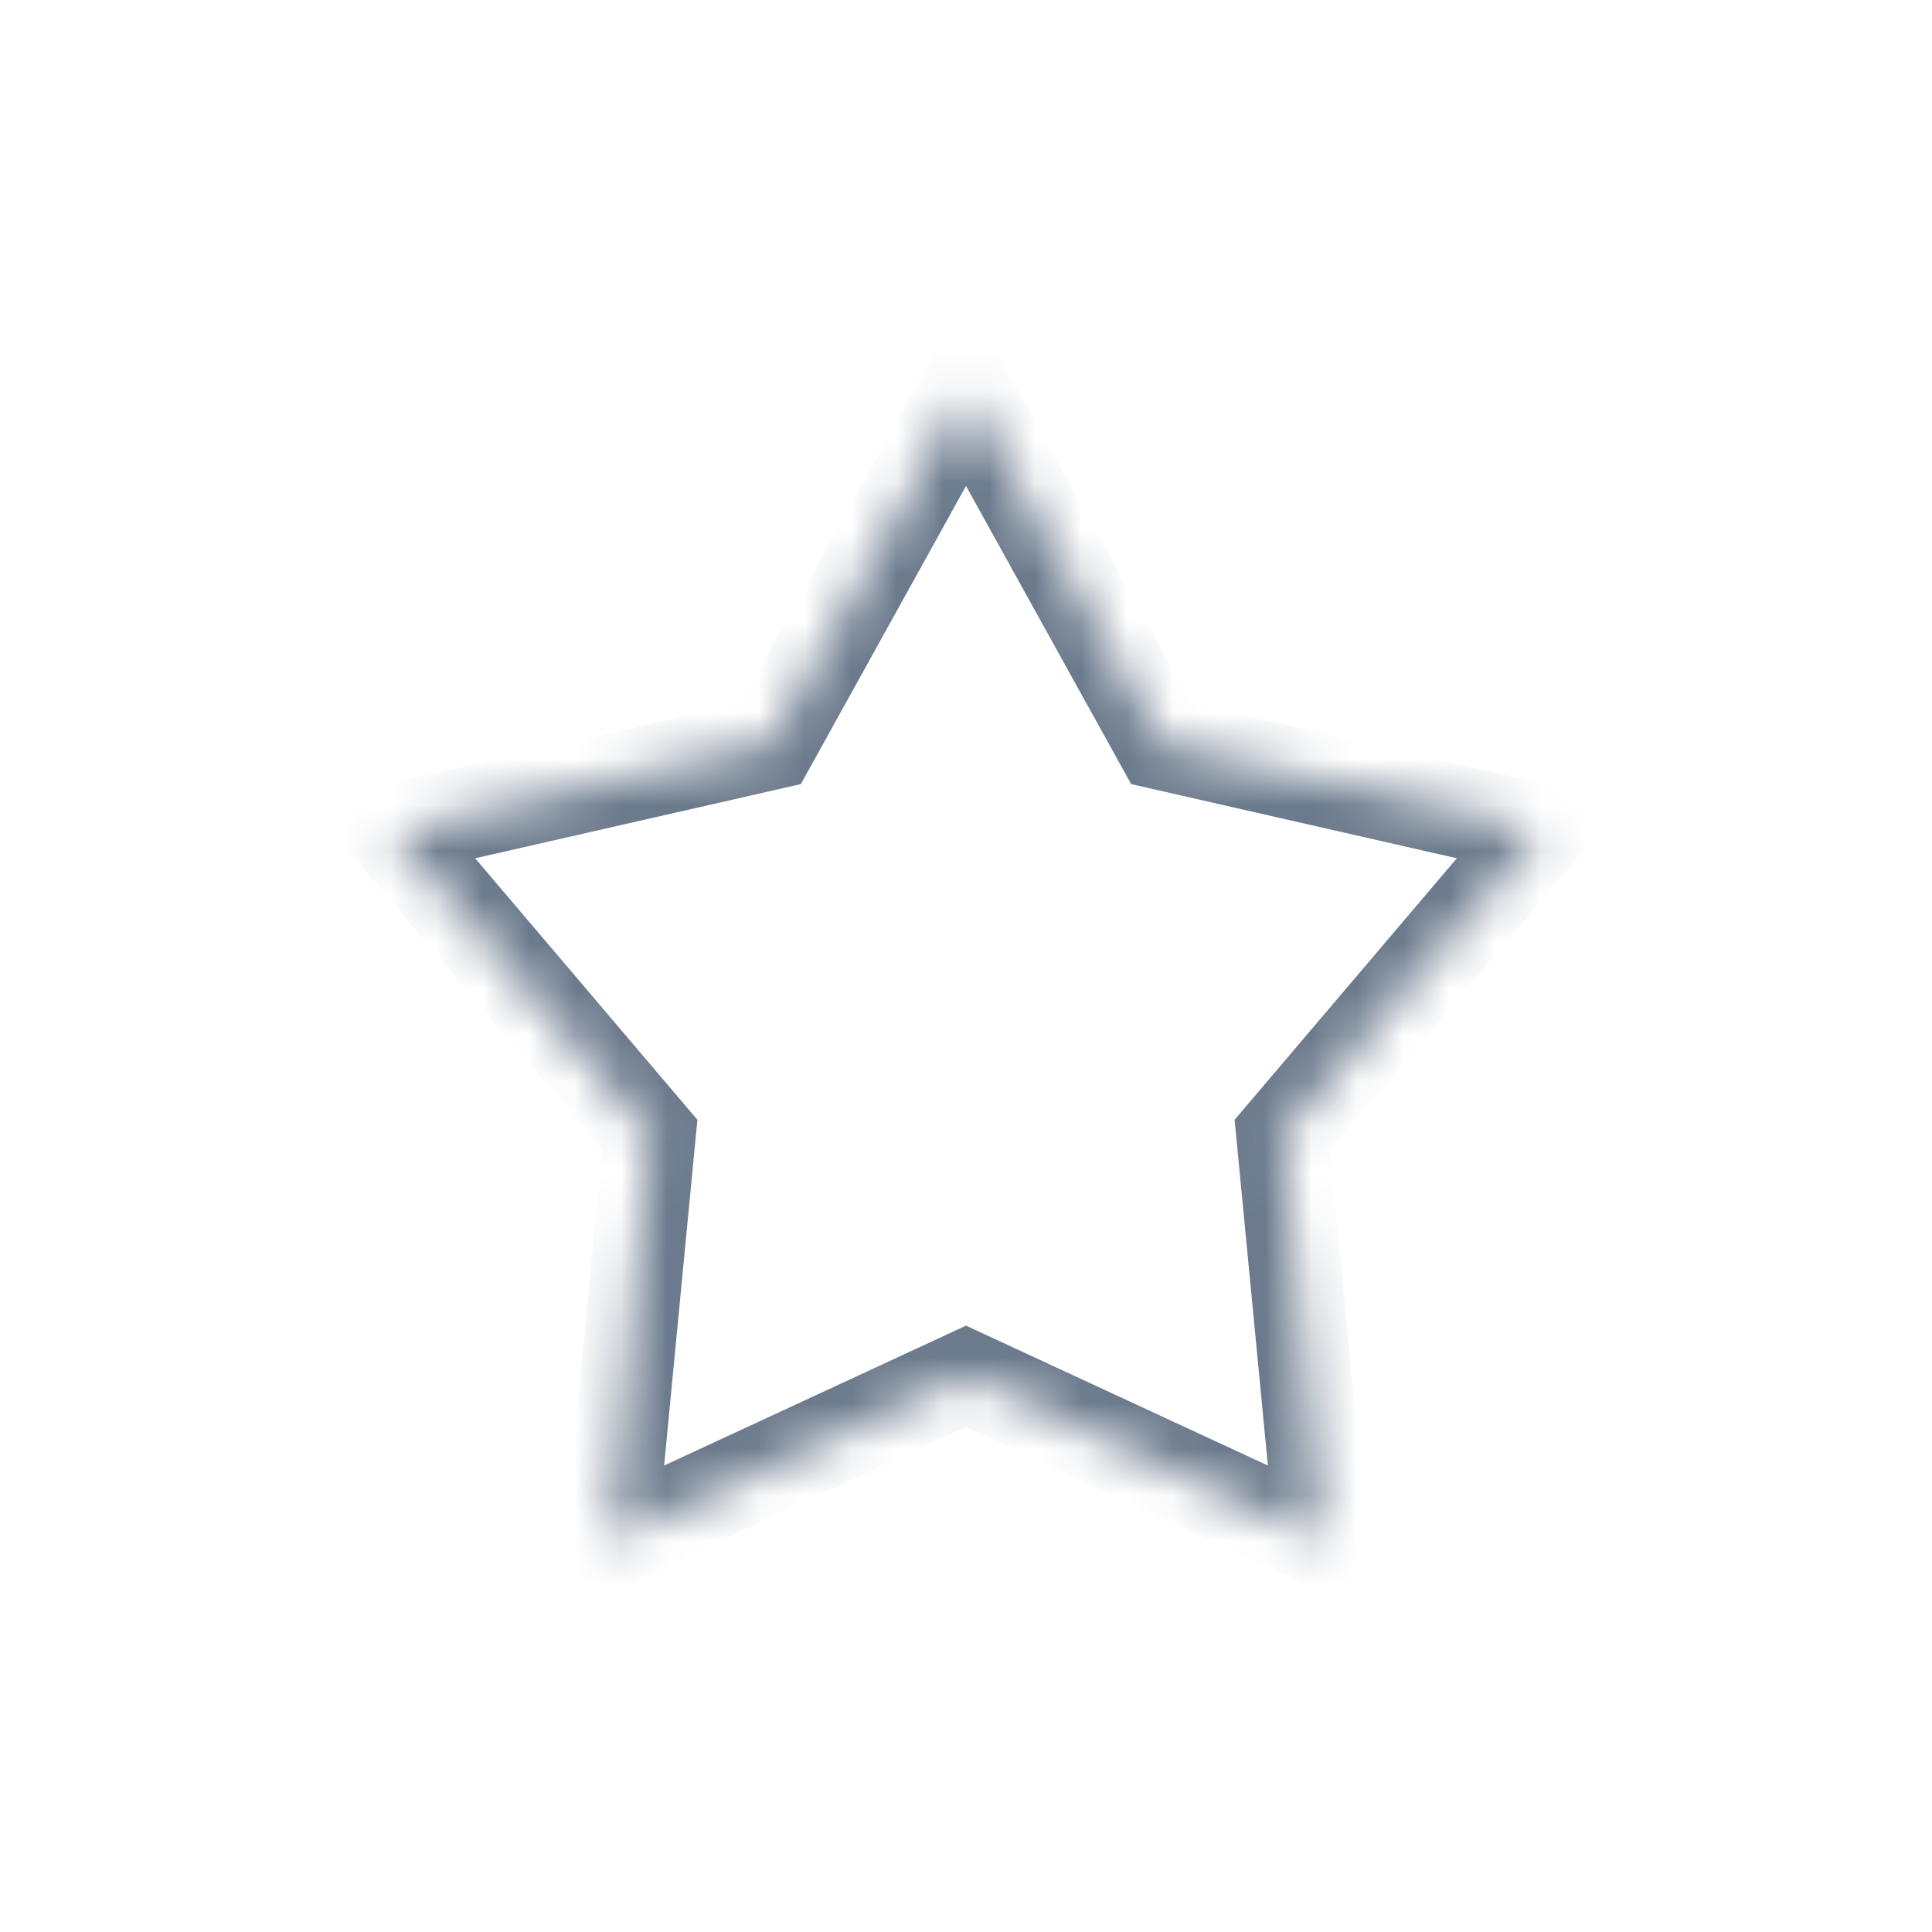 <svg width="42" height="42" viewBox="0 0 42 42" fill="none" xmlns="http://www.w3.org/2000/svg">
<g clip-path="url(#clip0_767_4777)">
<mask id="path-2-inside-1_767_4777" fill="white">
<path d="M21 8.5L25.249 16.171L33.5 18.049L27.875 24.668L28.726 33.5L21 29.921L13.275 33.5L14.125 24.668L8.5 18.049L16.751 16.171L21 8.5Z"/>
</mask>
<path d="M21 8.5L21.875 8.015L21 6.436L20.125 8.015L21 8.5ZM25.249 16.171L24.374 16.655L24.591 17.046L25.027 17.145L25.249 16.171ZM33.5 18.049L34.262 18.697L35.33 17.44L33.722 17.074L33.5 18.049ZM27.875 24.668L27.113 24.021L26.839 24.343L26.88 24.764L27.875 24.668ZM28.726 33.5L28.305 34.407L29.888 35.141L29.721 33.404L28.726 33.5ZM21 29.921L21.421 29.013L21 28.818L20.58 29.013L21 29.921ZM13.275 33.5L12.279 33.404L12.112 35.141L13.695 34.407L13.275 33.5ZM14.125 24.668L15.12 24.764L15.161 24.343L14.887 24.021L14.125 24.668ZM8.5 18.049L8.278 17.074L6.67 17.44L7.738 18.697L8.5 18.049ZM16.751 16.171L16.973 17.145L17.409 17.046L17.626 16.655L16.751 16.171ZM20.125 8.985L24.374 16.655L26.124 15.686L21.875 8.015L20.125 8.985ZM25.027 17.145L33.278 19.024L33.722 17.074L25.471 15.195L25.027 17.145ZM32.738 17.402L27.113 24.021L28.637 25.316L34.262 18.697L32.738 17.402ZM26.88 24.764L27.73 33.596L29.721 33.404L28.87 24.573L26.88 24.764ZM29.146 32.593L21.421 29.013L20.58 30.828L28.305 34.407L29.146 32.593ZM20.58 29.013L12.854 32.593L13.695 34.407L21.421 30.828L20.58 29.013ZM14.27 33.596L15.12 24.764L13.13 24.573L12.279 33.404L14.27 33.596ZM14.887 24.021L9.262 17.402L7.738 18.697L13.363 25.316L14.887 24.021ZM8.722 19.024L16.973 17.145L16.529 15.195L8.278 17.074L8.722 19.024ZM17.626 16.655L21.875 8.985L20.125 8.015L15.876 15.686L17.626 16.655Z" fill="#6B7A8C" mask="url(#path-2-inside-1_767_4777)"/>
</g>
<defs>
<clipPath id="clip0_767_4777">
<rect x="0.5" y="0.5" width="41" height="41" rx="20.5" fill="white"/>
</clipPath>
</defs>
</svg>
